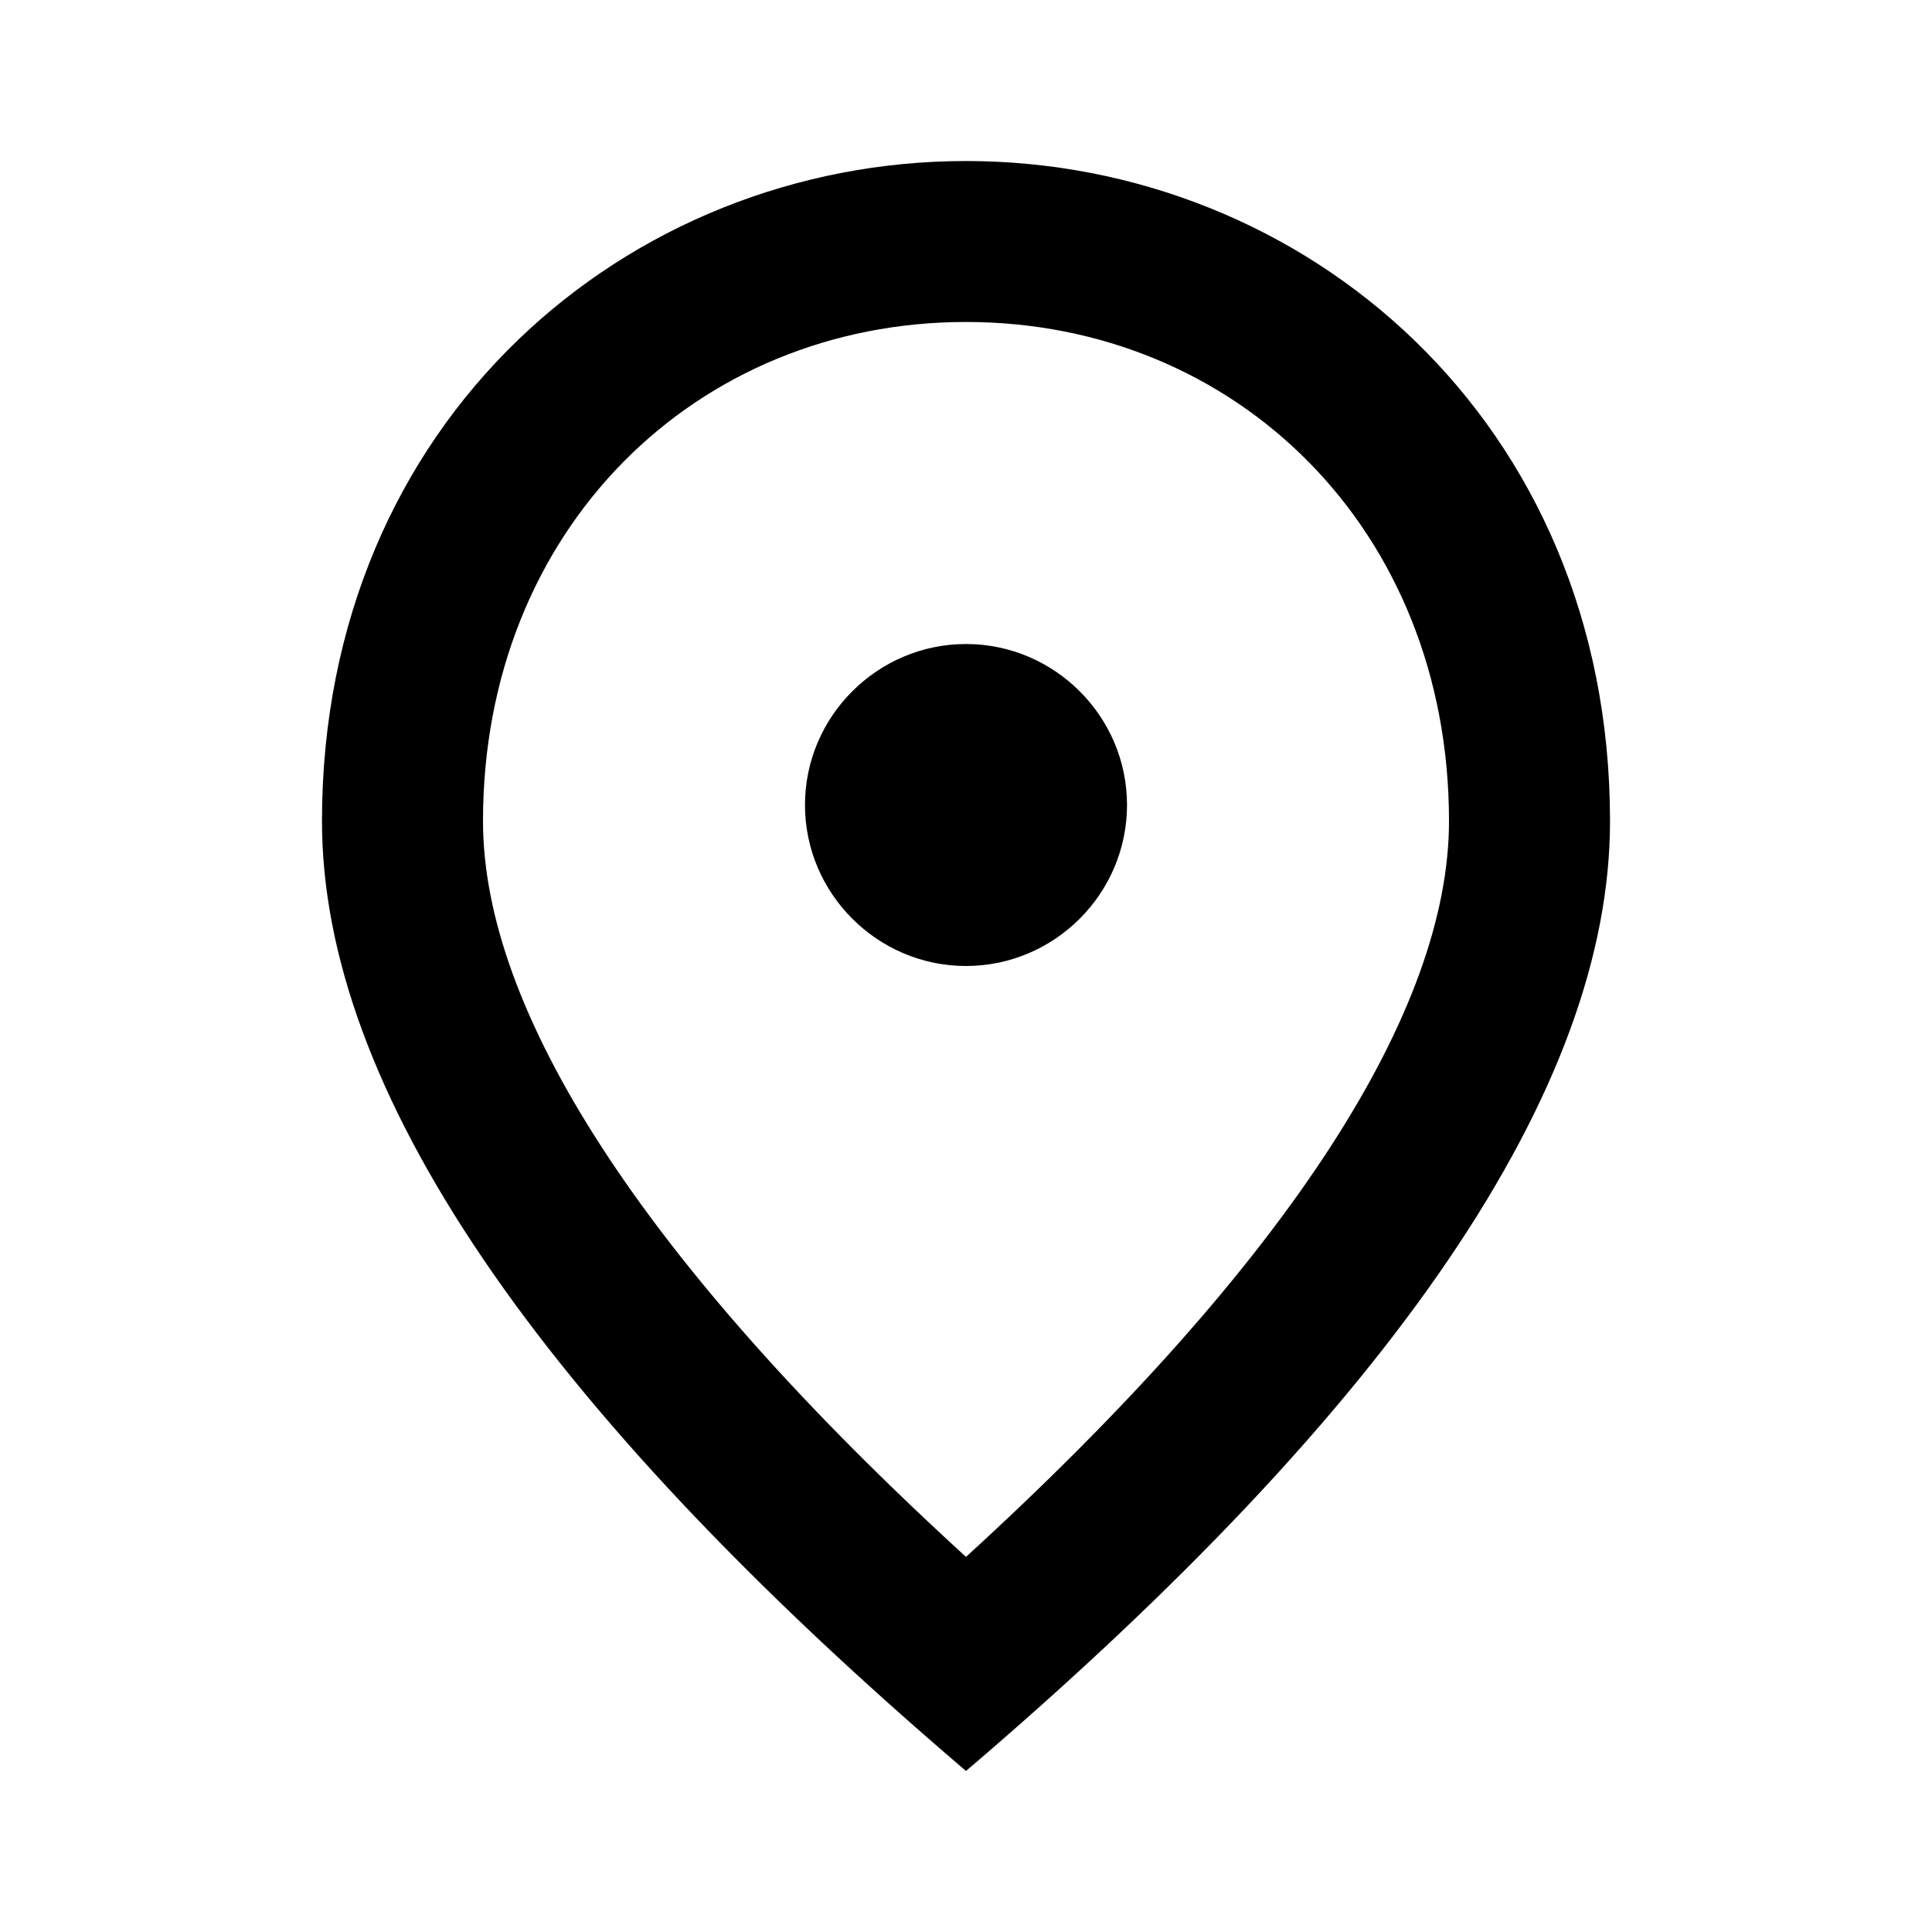 <?xml version="1.0" encoding="UTF-8"?>
<svg xmlns="http://www.w3.org/2000/svg" xmlns:xlink="http://www.w3.org/1999/xlink" width="128pt" height="128pt" viewBox="0 0 128 128" version="1.1">
<g id="surface1">
<path style=" stroke:none;fill-rule:nonzero;fill:rgb(0%,0%,0%);fill-opacity:1;" d="M 64 64 C 58.133 64 53.332 59.199 53.332 53.332 C 53.332 47.465 58.133 42.668 64 42.668 C 69.867 42.668 74.668 47.465 74.668 53.332 C 74.668 59.199 69.867 64 64 64 Z M 96 54.398 C 96 35.039 81.867 21.332 64 21.332 C 46.133 21.332 32 35.039 32 54.398 C 32 66.879 42.398 83.414 64 103.148 C 85.602 83.414 96 66.879 96 54.398 Z M 64 10.668 C 86.398 10.668 106.668 27.84 106.668 54.398 C 106.668 72.105 92.426 93.066 64 117.332 C 35.574 93.066 21.332 72.105 21.332 54.398 C 21.332 27.84 41.602 10.668 64 10.668 Z M 64 10.668 "/>
</g>
</svg>
